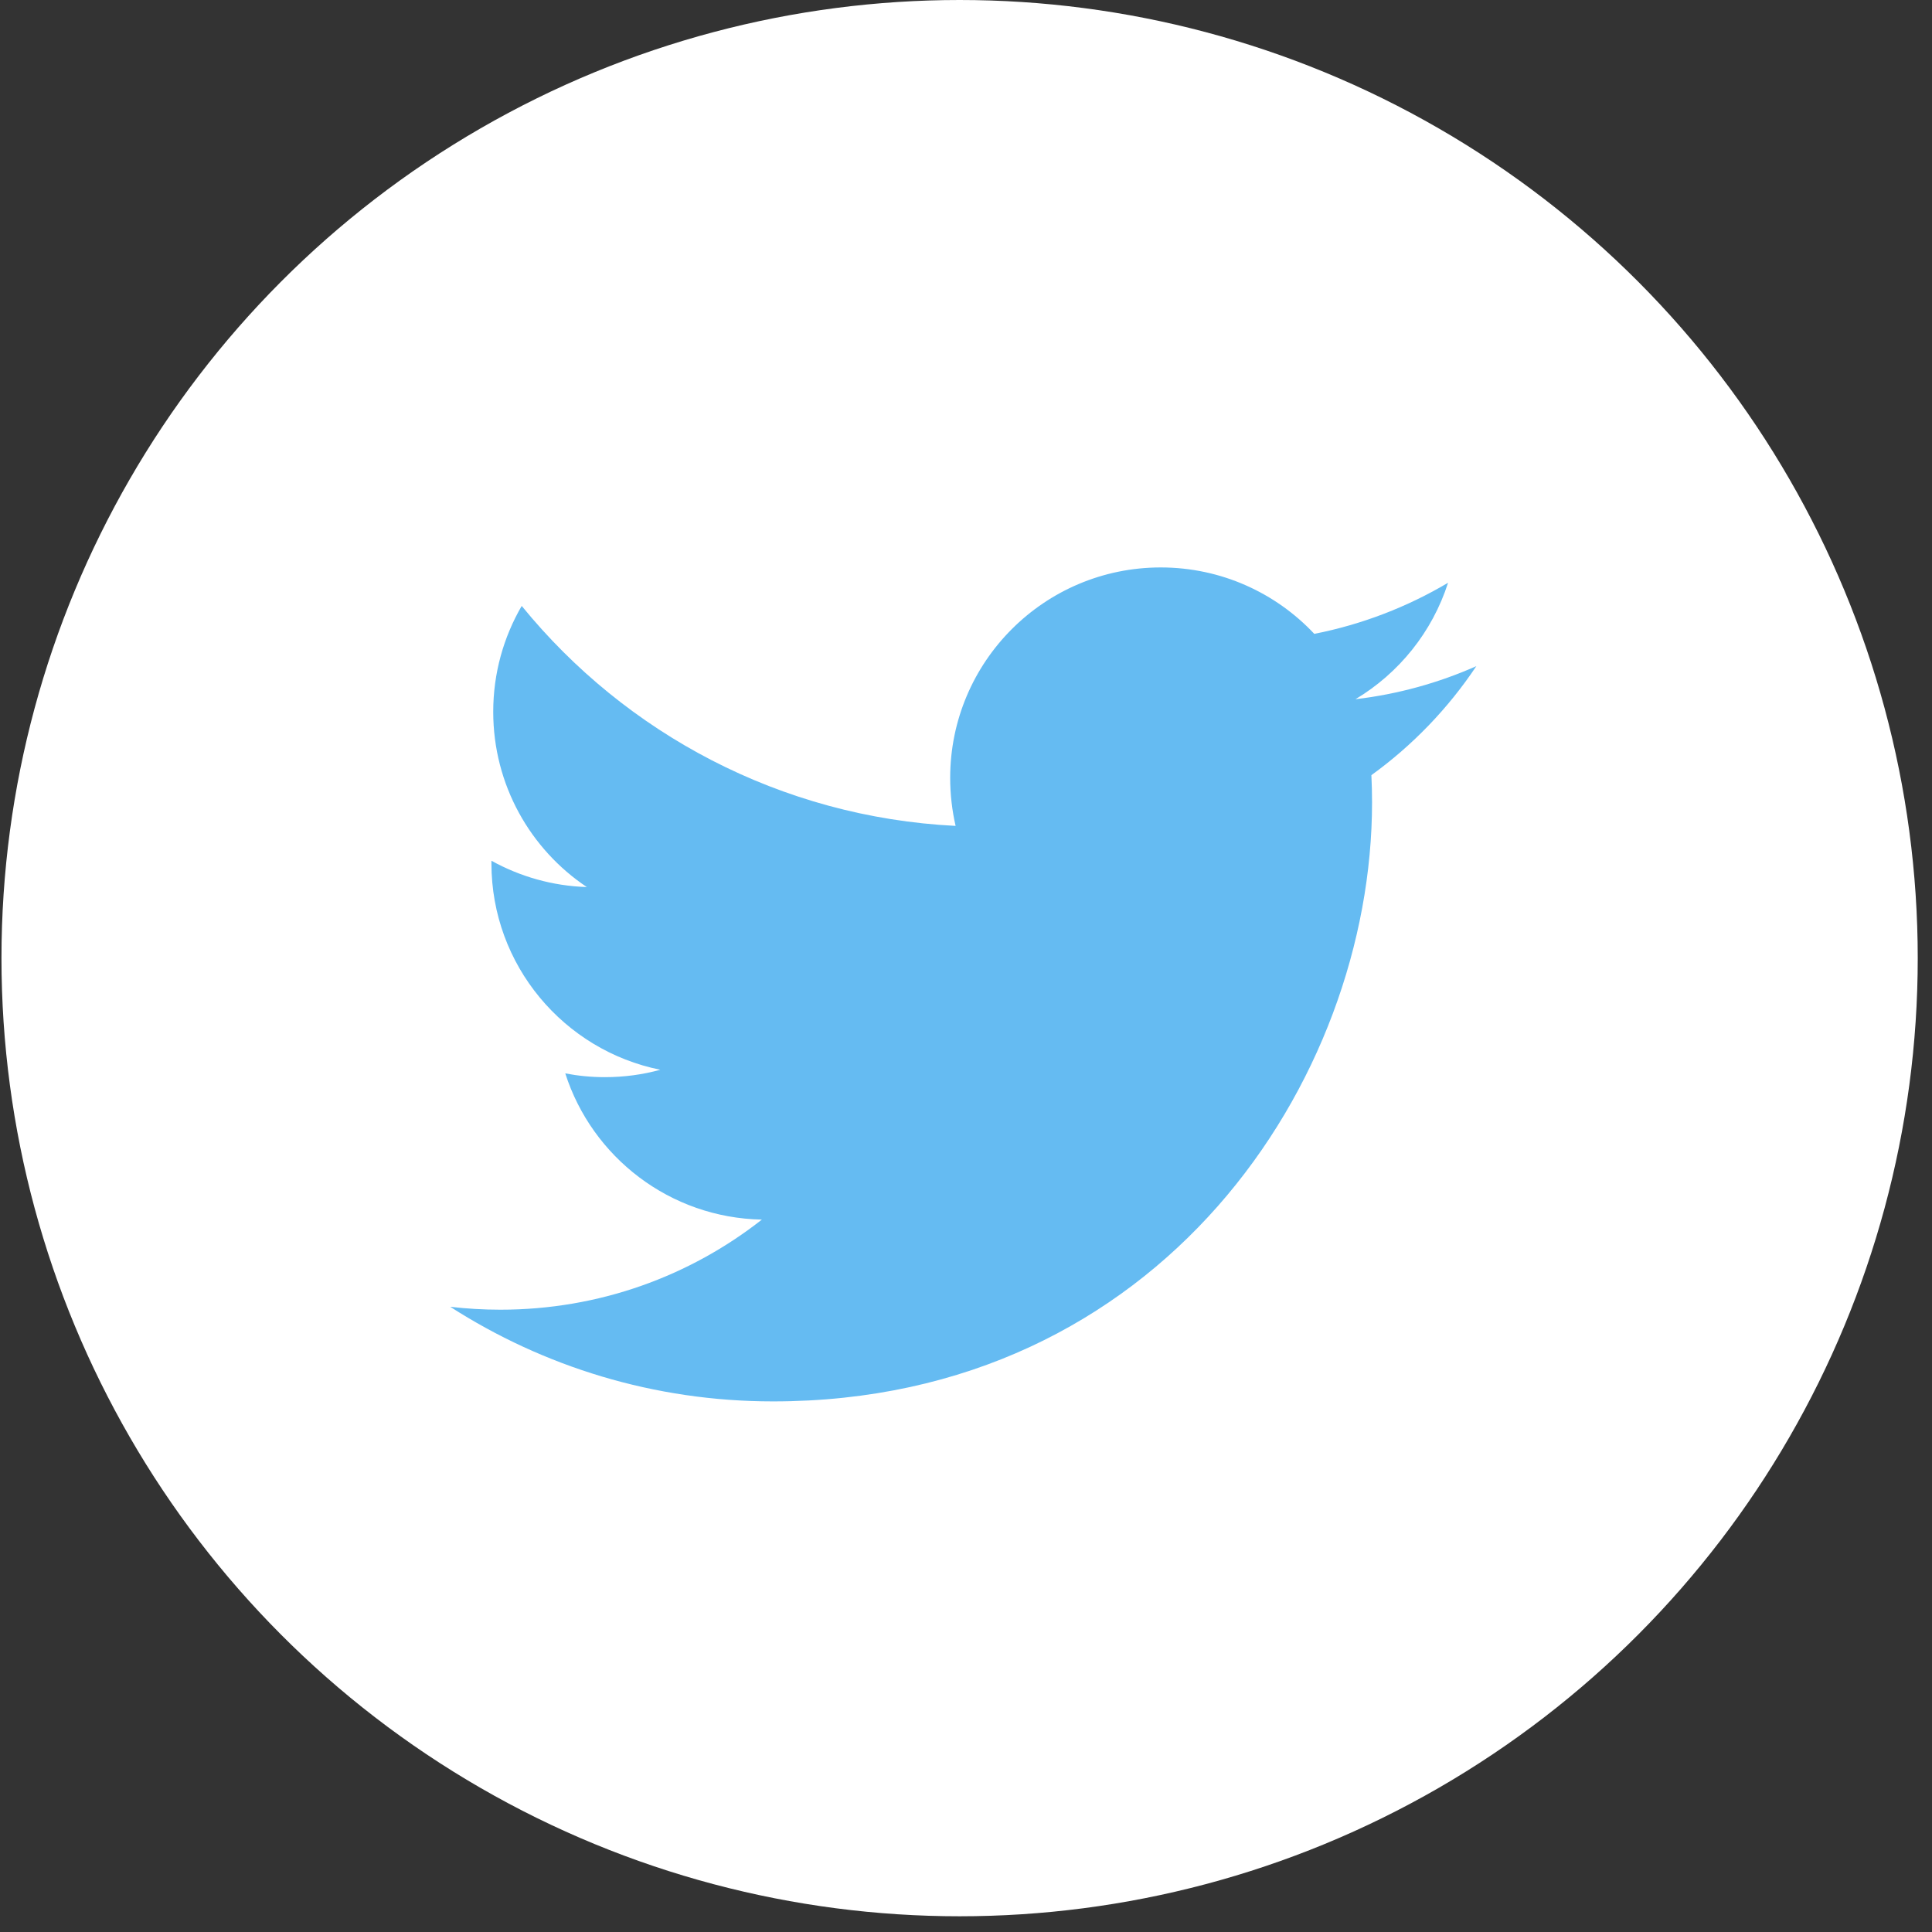 <svg width="58" height="58" viewBox="0 0 58 58" fill="none" xmlns="http://www.w3.org/2000/svg">
<rect x="0" y="0" width="58" height="58" fill="#333333" stroke="none"/>
<circle cx="28.808" cy="28.764" r="28.764" fill="white"/>
<path d="M41.17 23.271C41.183 23.541 41.19 23.812 41.19 24.087C41.19 32.44 34.832 42.071 23.206 42.071C19.634 42.071 16.313 41.026 13.516 39.231C14.012 39.288 14.515 39.318 15.023 39.318C17.987 39.318 20.71 38.311 22.872 36.613C20.109 36.561 17.774 34.736 16.97 32.224C17.355 32.298 17.75 32.337 18.159 32.337C18.736 32.337 19.294 32.261 19.823 32.115C16.934 31.534 14.753 28.98 14.753 25.919C14.753 25.892 14.753 25.866 14.753 25.84C15.607 26.313 16.581 26.597 17.617 26.63C15.922 25.498 14.807 23.561 14.807 21.368C14.807 20.21 15.119 19.125 15.662 18.19C18.777 22.015 23.437 24.53 28.688 24.794C28.582 24.331 28.525 23.85 28.525 23.354C28.525 19.864 31.354 17.035 34.847 17.035C36.663 17.035 38.306 17.803 39.456 19.029C40.895 18.746 42.25 18.219 43.472 17.495C42.998 18.972 41.998 20.21 40.692 20.991C41.971 20.84 43.189 20.5 44.321 19.998C43.475 21.266 42.404 22.379 41.17 23.271Z" fill="#65BBF2"/>
</svg>

